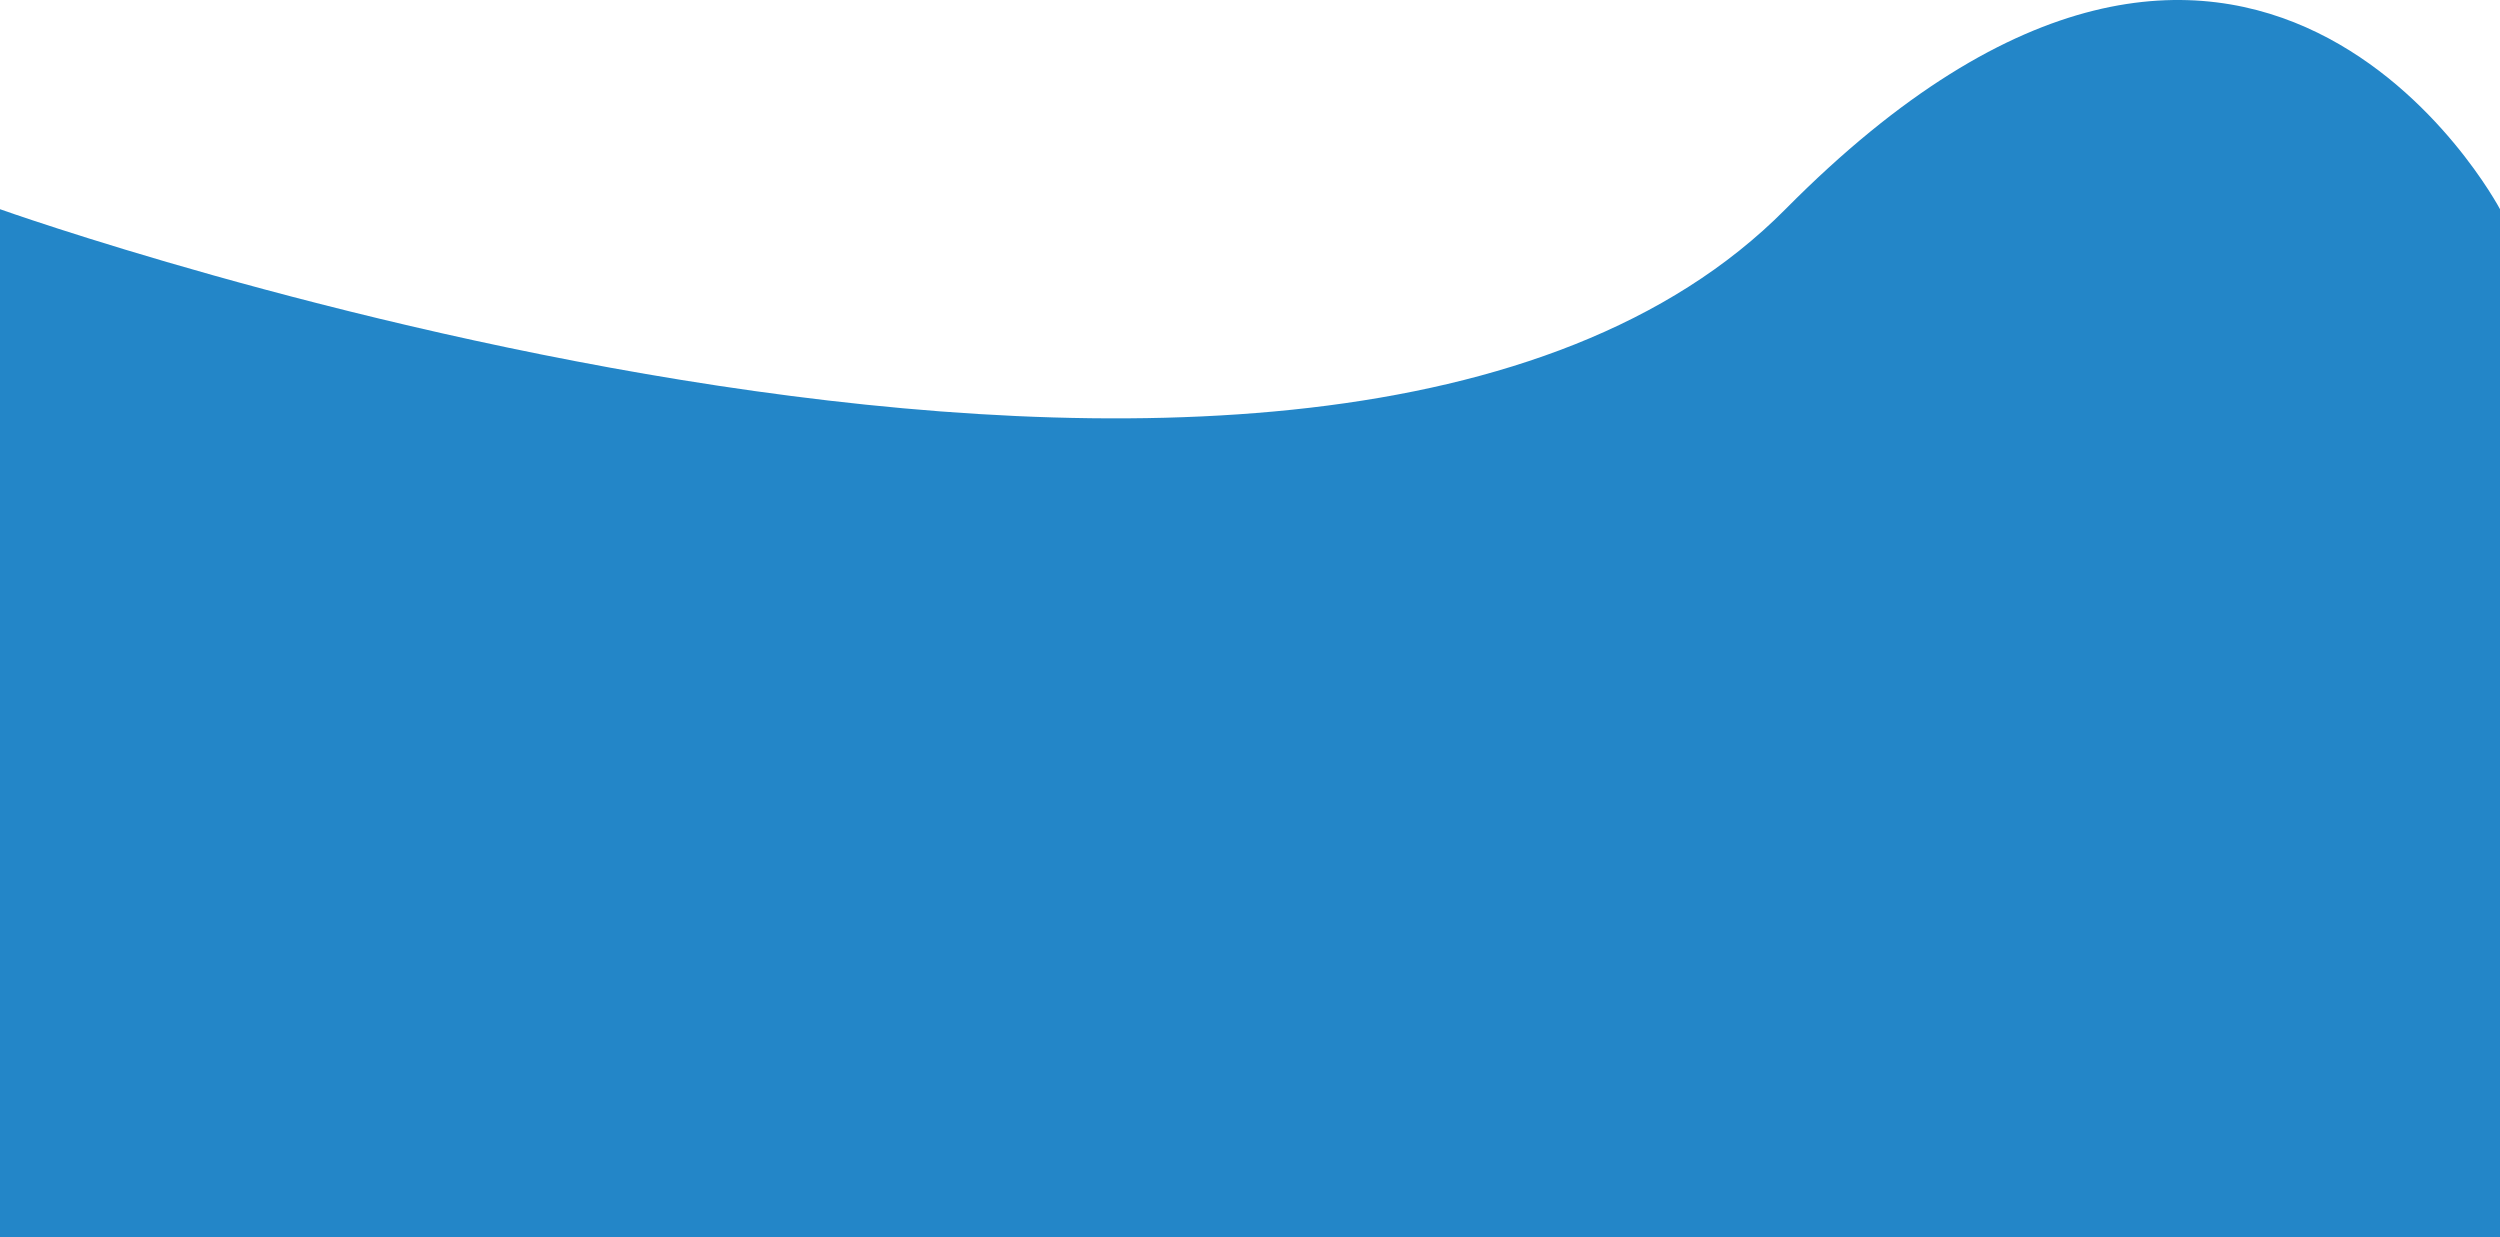 <svg width="1459" height="722" viewBox="0 0 1459 722" fill="none" xmlns="http://www.w3.org/2000/svg">
<path d="M0 122.085C0 122.085 770 396.776 1042 122.085C1314 -152.606 1459 122.085 1459 122.085V722H0V122.085Z" fill="#2386C8"/>
</svg>

